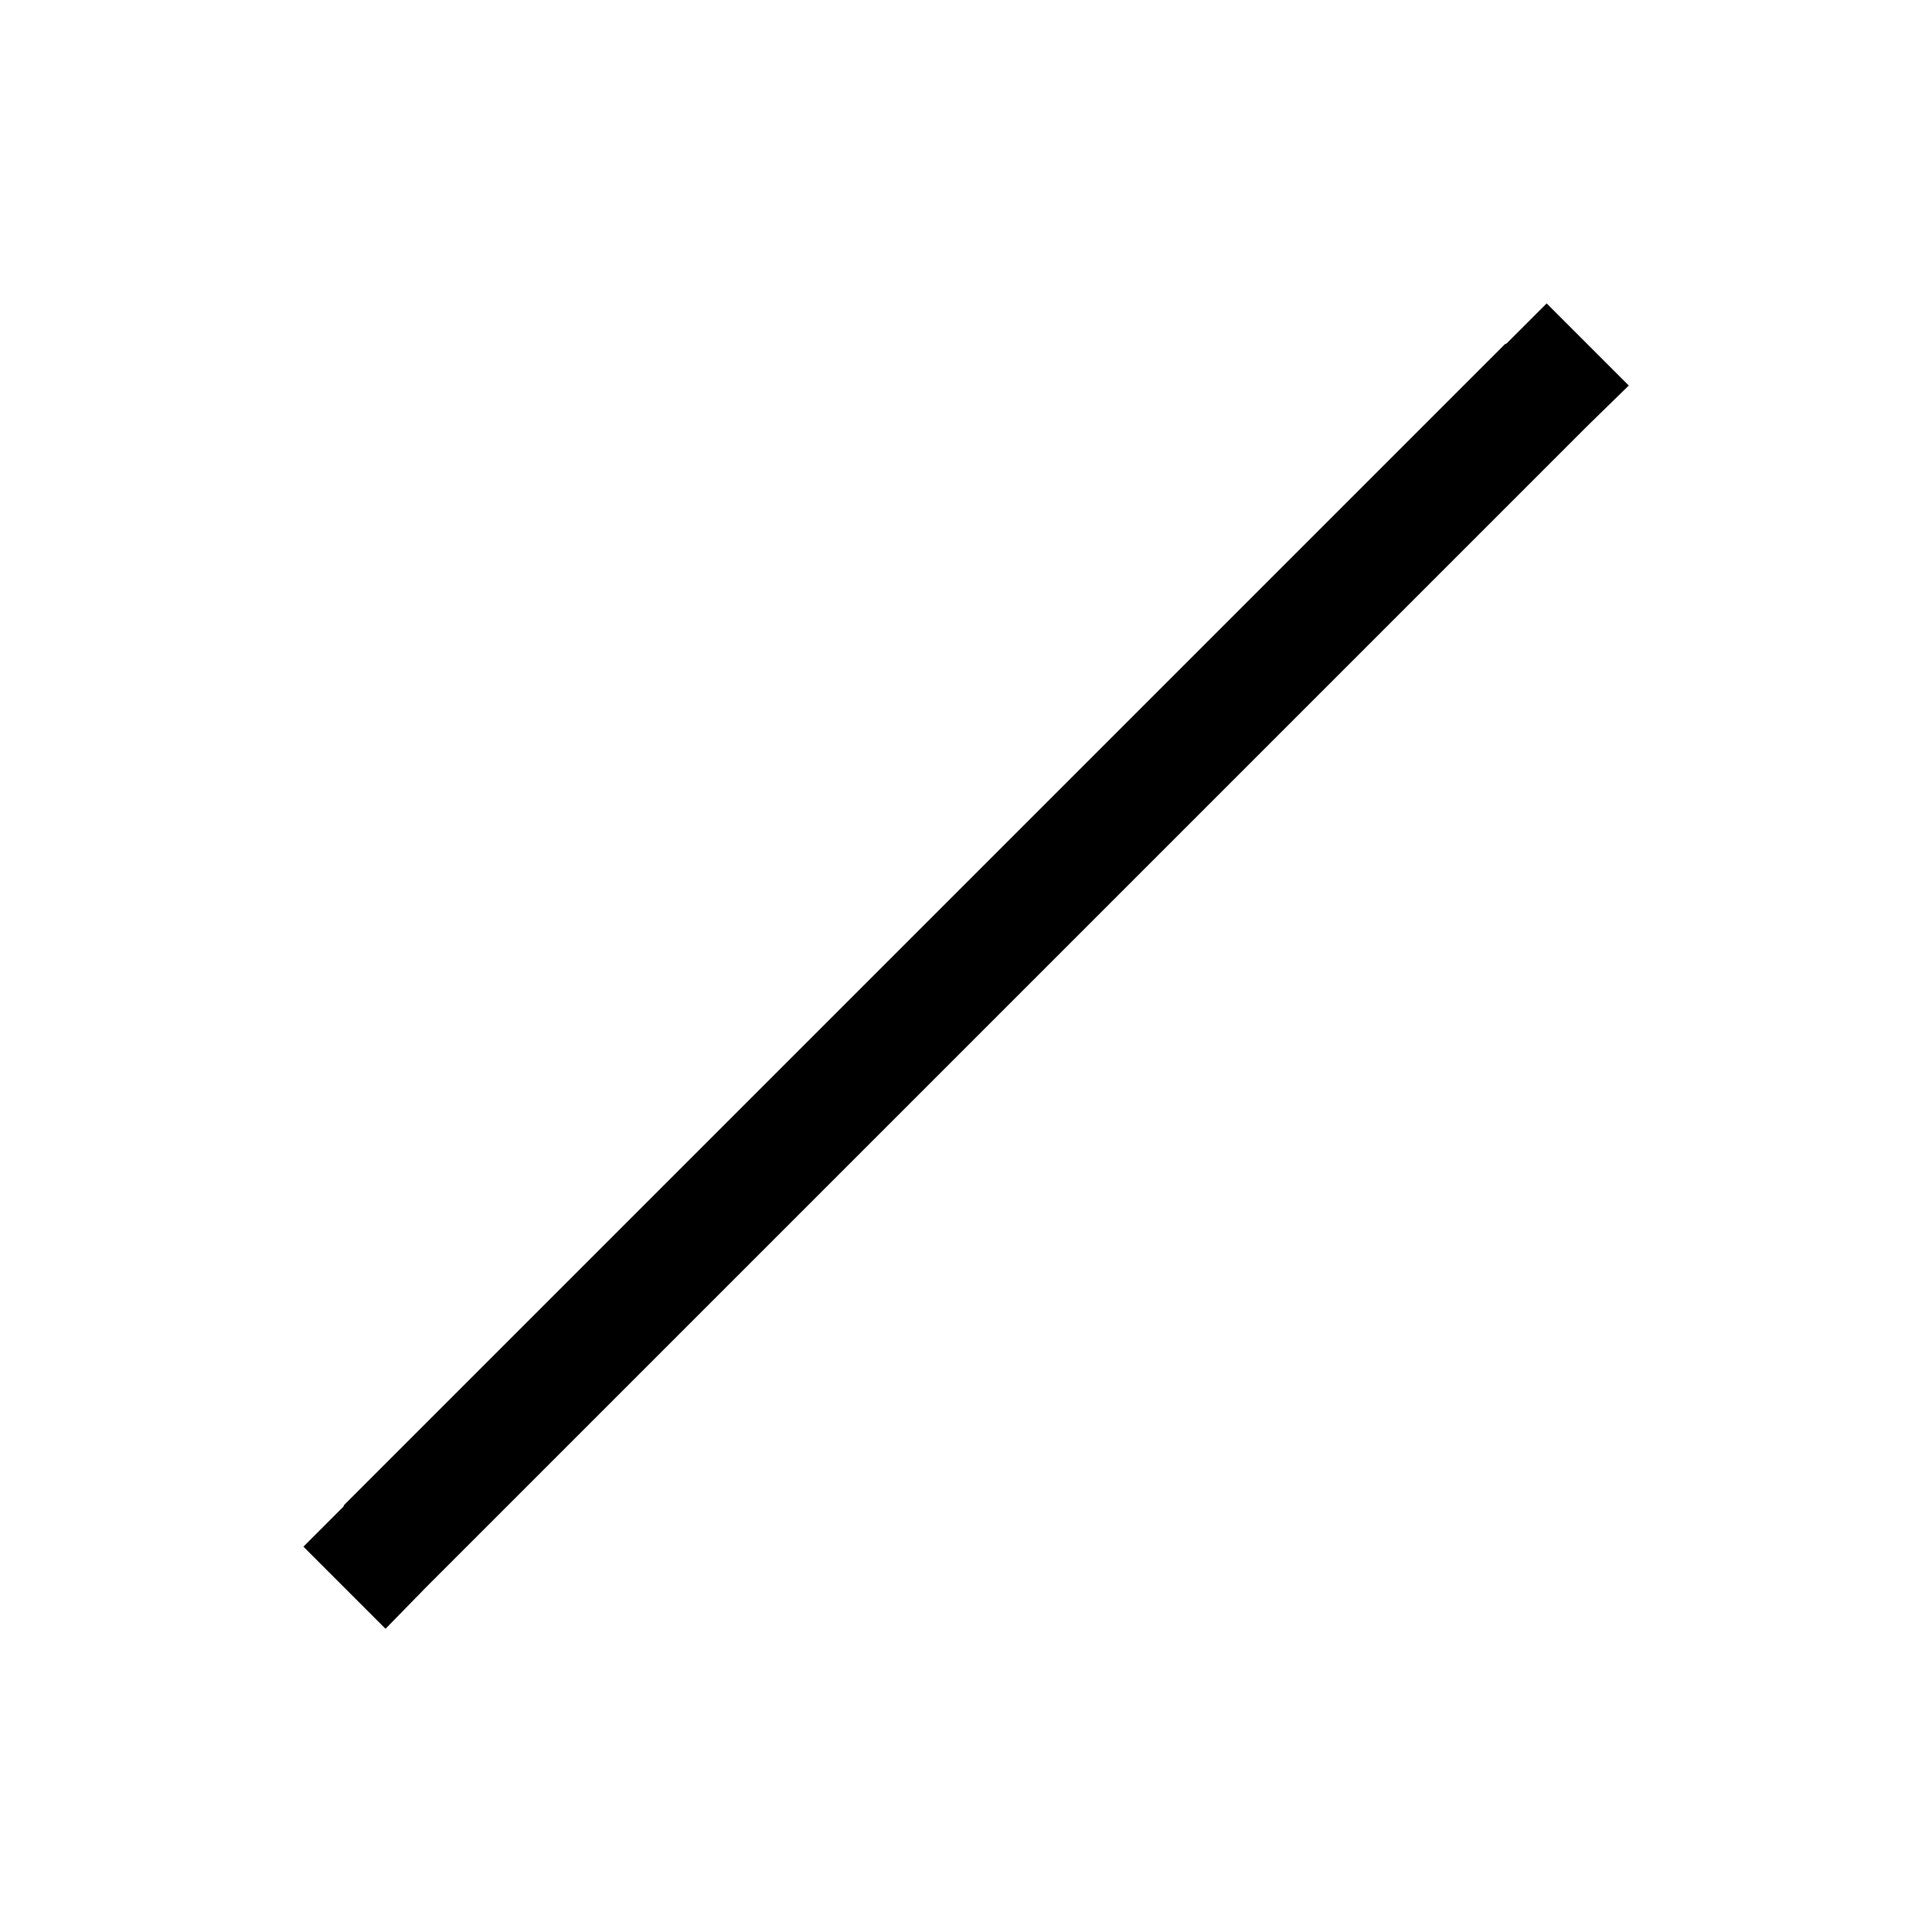<svg
    xmlns='http://www.w3.org/2000/svg'
    xmlns:xlink='http://www.w3.org/1999/xlink'
    width='20'
    height='20'
    viewBox='0 0 20 20'
    fill='none'>
    <defs>
      <rect id='path_0' x='0' y='0' width='20' height='20' />
    </defs>
    <g opacity='1' transform='translate(0 0)  rotate(0 10 10)'>
      <g>
        <path
          id='\u270F\uFE0F (\u8F6E\u5ED3)'
          fill-rule='evenodd'
          fill='currentColor'
          transform='translate(3.141 3.141)  rotate(0 6.859 6.859)'
          opacity='1'
          d='M0.42,12.44C0.42,12.45 0.41,12.46 0.41,12.46L0,12.87L0.85,13.72L1.27,13.29L1.27,13.29L1.27,13.29L7.28,7.28L13.29,1.27L13.29,1.27L13.29,1.27L13.72,0.85L12.87,0L12.46,0.41C12.46,0.41 12.45,0.42 12.44,0.42L6.43,6.43L0.42,12.44Z '
        />
      </g>
    </g>
  </svg>